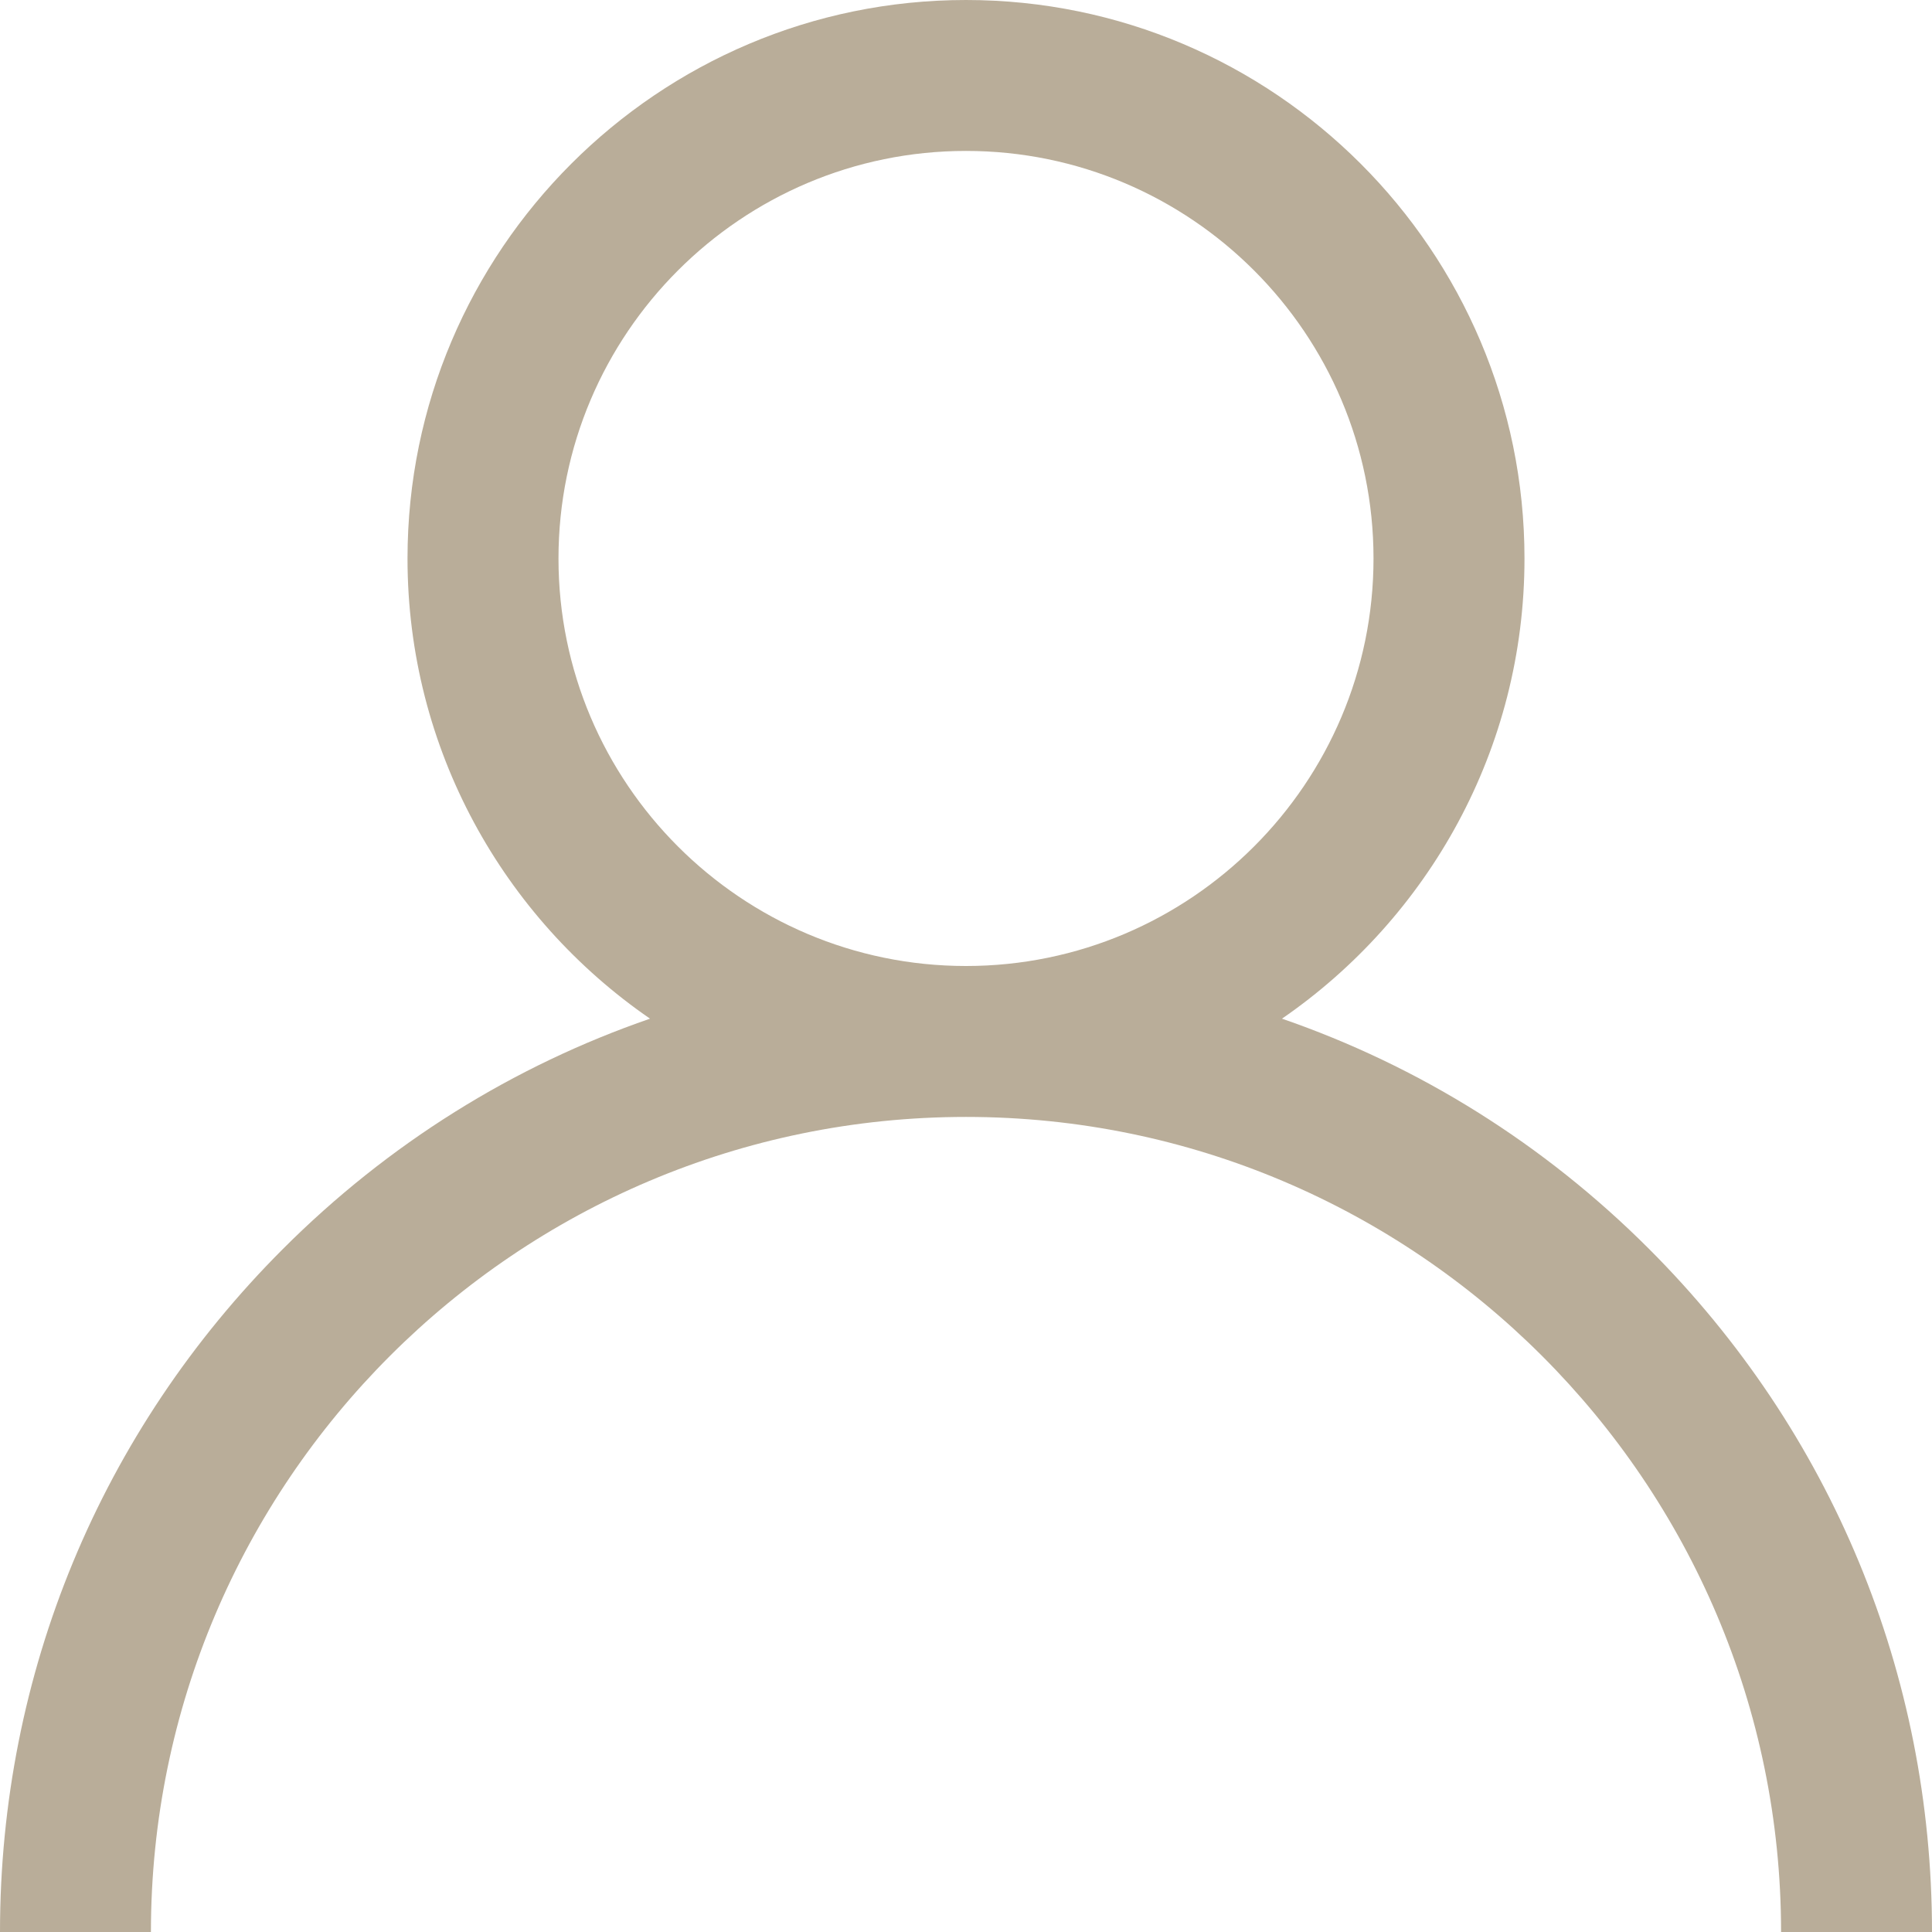 <svg width="42" height="42" viewBox="0 0 42 42" fill="none" xmlns="http://www.w3.org/2000/svg">
<path d="M35.849 27.151C33.562 24.863 30.84 23.17 27.869 22.145C31.051 19.954 33.141 16.287 33.141 12.141C33.141 5.446 27.694 0 21 0C14.306 0 8.859 5.446 8.859 12.141C8.859 16.287 10.949 19.954 14.131 22.145C11.161 23.17 8.438 24.863 6.151 27.151C2.184 31.117 0 36.391 0 42H3.281C3.281 32.23 11.23 24.281 21 24.281C30.77 24.281 38.719 32.23 38.719 42H42C42 36.391 39.816 31.117 35.849 27.151ZM21 21C16.115 21 12.141 17.026 12.141 12.141C12.141 7.255 16.115 3.281 21 3.281C25.885 3.281 29.859 7.255 29.859 12.141C29.859 17.026 25.885 21 21 21Z" fill="#B9AD99"/>
</svg>
